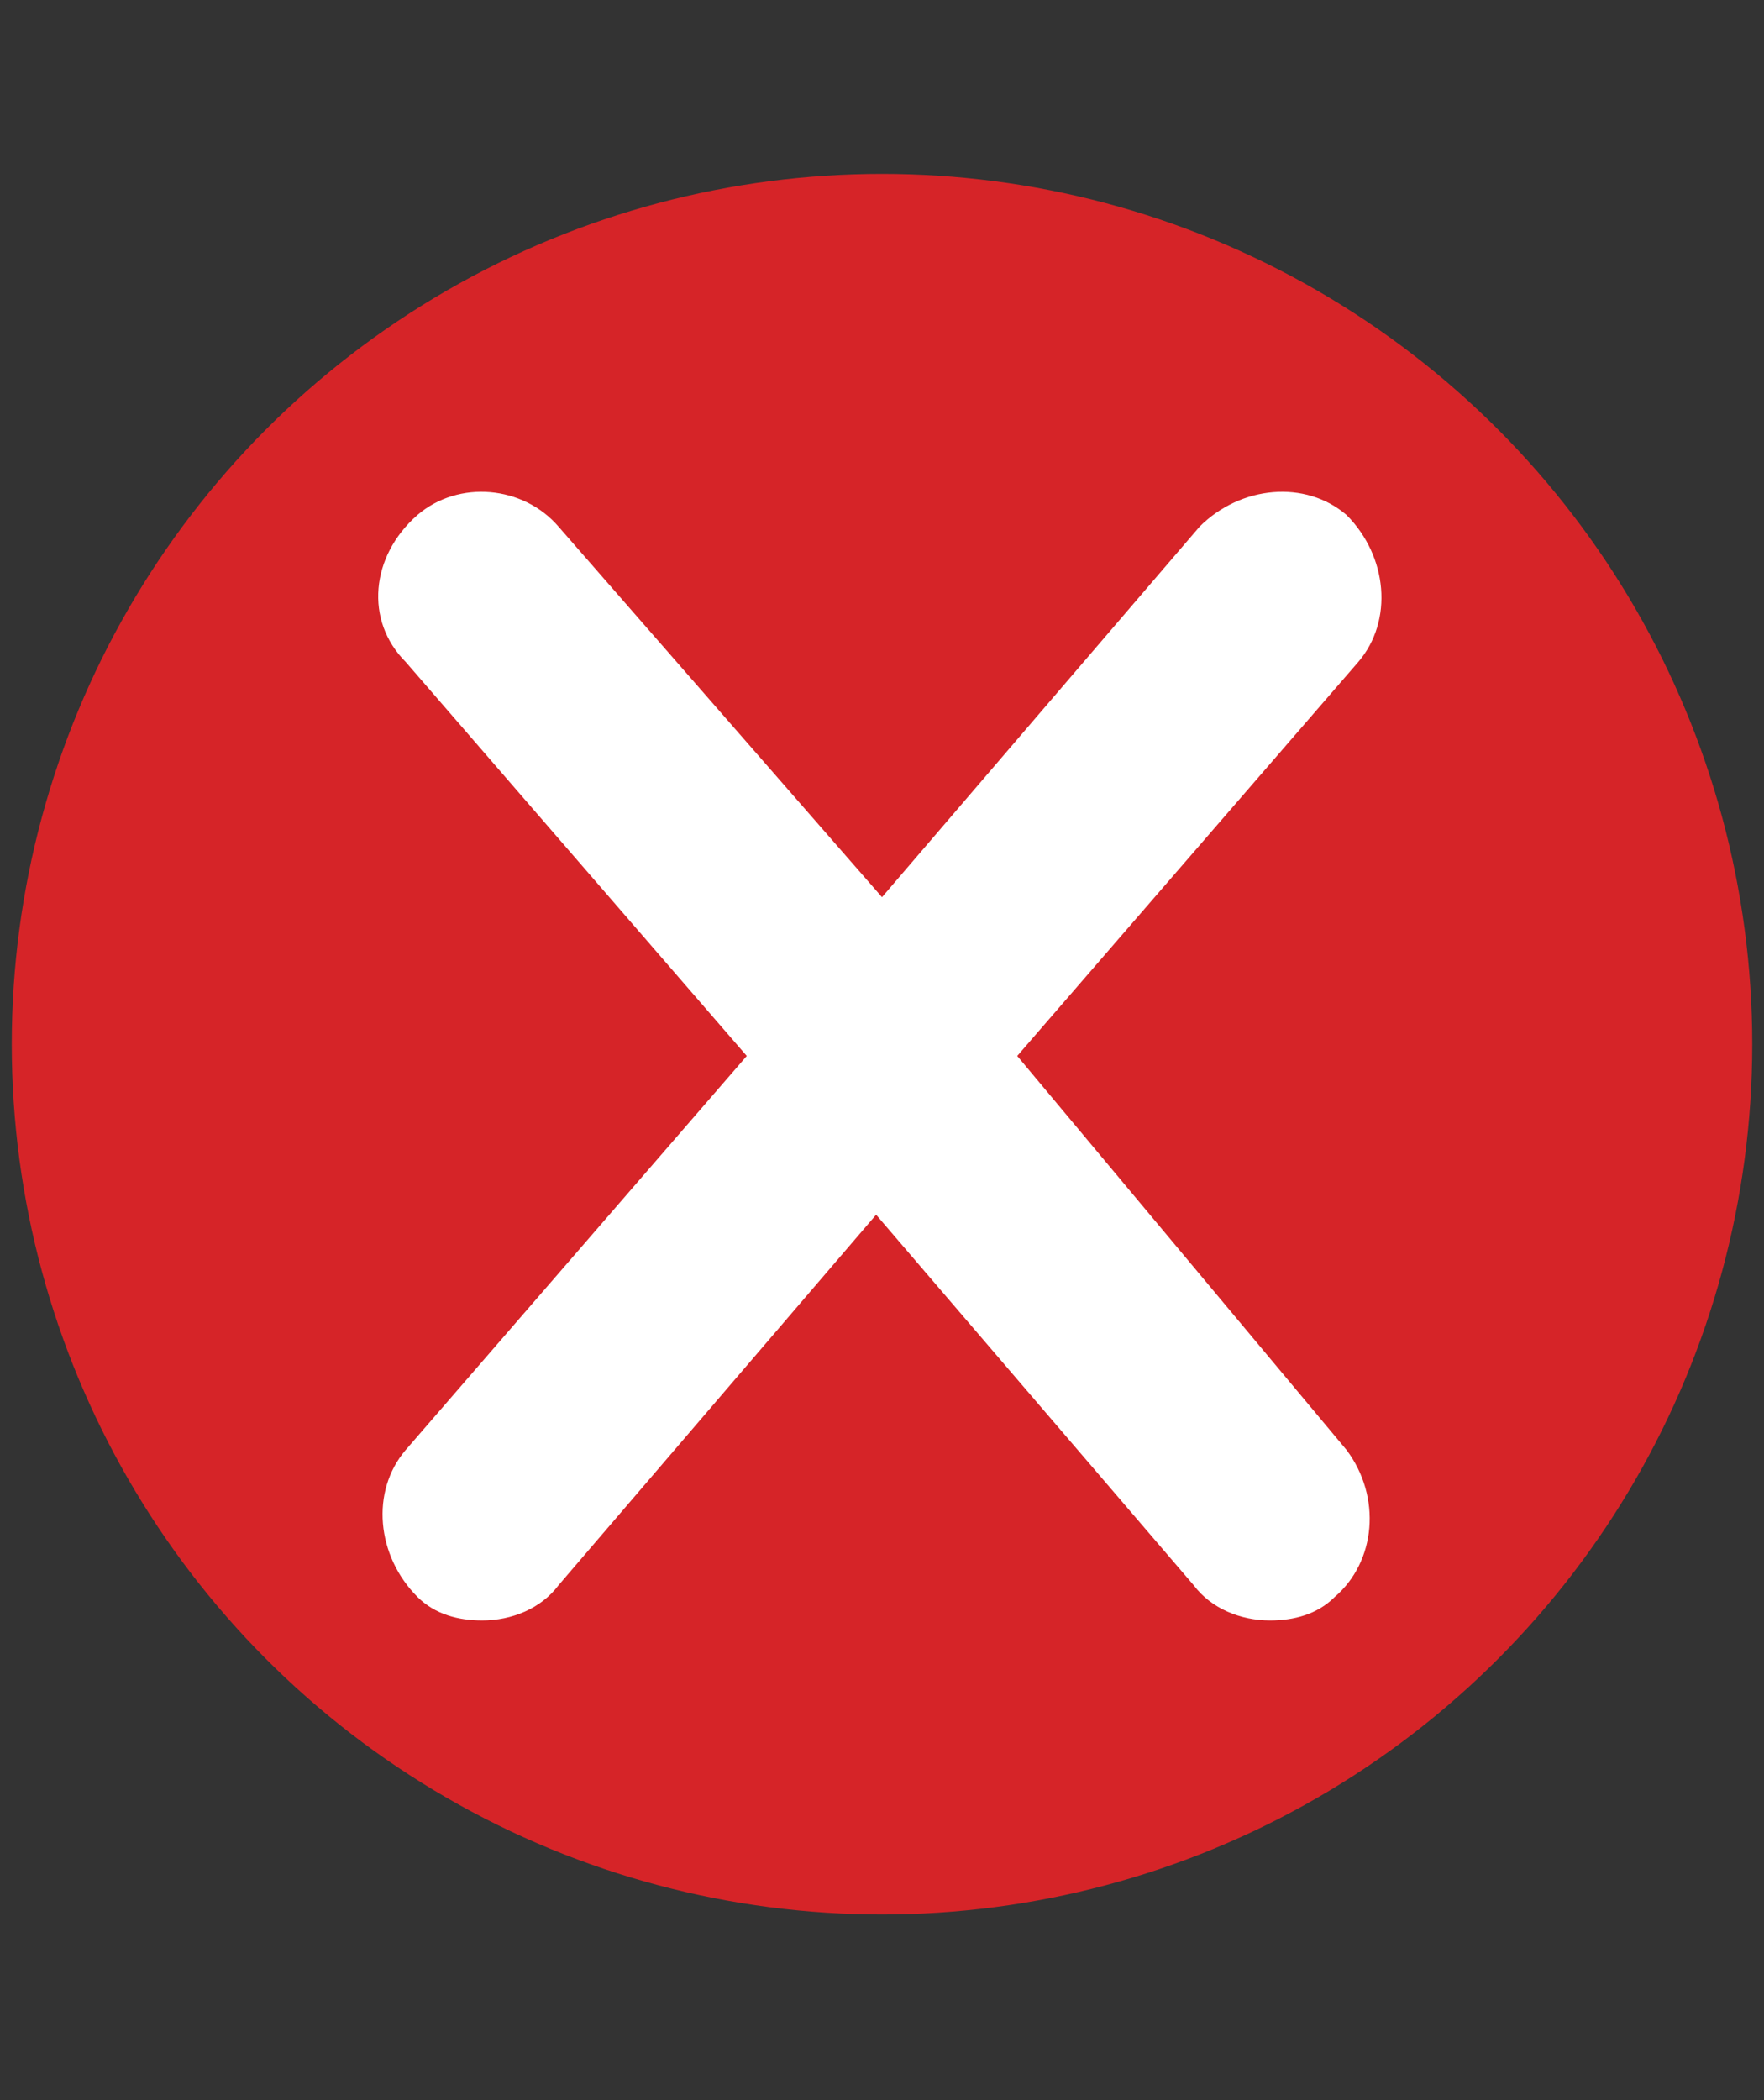 <?xml version="1.0" encoding="utf-8"?>
<!-- Generator: Adobe Illustrator 18.0.0, SVG Export Plug-In . SVG Version: 6.00 Build 0)  -->
<!DOCTYPE svg PUBLIC "-//W3C//DTD SVG 1.1//EN" "http://www.w3.org/Graphics/SVG/1.1/DTD/svg11.dtd">
<svg version="1.1" id="Layer_1" xmlns="http://www.w3.org/2000/svg" xmlns:xlink="http://www.w3.org/1999/xlink" x="0px" y="0px"
	 viewBox="0 0 210 250" enable-background="new 0 0 210 250" xml:space="preserve">
<rect x="0" y="0" width="210" height="250" fill="#333333" stroke="none"/>
<circle fill="#D62428" cx="105" cy="124.3" r="103.6"/>
<path fill="#FFFFFF" d="M121.1,125.7l40.6-46.9c4.2-4.9,3.5-12.6-1.4-17.5c-4.9-4.2-12.6-3.5-17.5,1.4L105,106.8L66.5,62.7
	c-4.2-4.9-11.9-5.6-16.8-1.4c-5.6,4.9-6.3,12.6-1.4,17.5l40.6,46.9l-40.6,46.9c-4.2,4.9-3.5,12.6,1.4,17.5c2.1,2.1,4.9,2.8,7.7,2.8
	c3.5,0,7-1.4,9.1-4.2l37.8-44.1l37.8,44.1c2.1,2.8,5.6,4.2,9.1,4.2c2.8,0,5.6-0.7,7.7-2.8c4.9-4.2,5.6-11.9,1.4-17.5L121.1,125.7z"
	/>
</svg>
